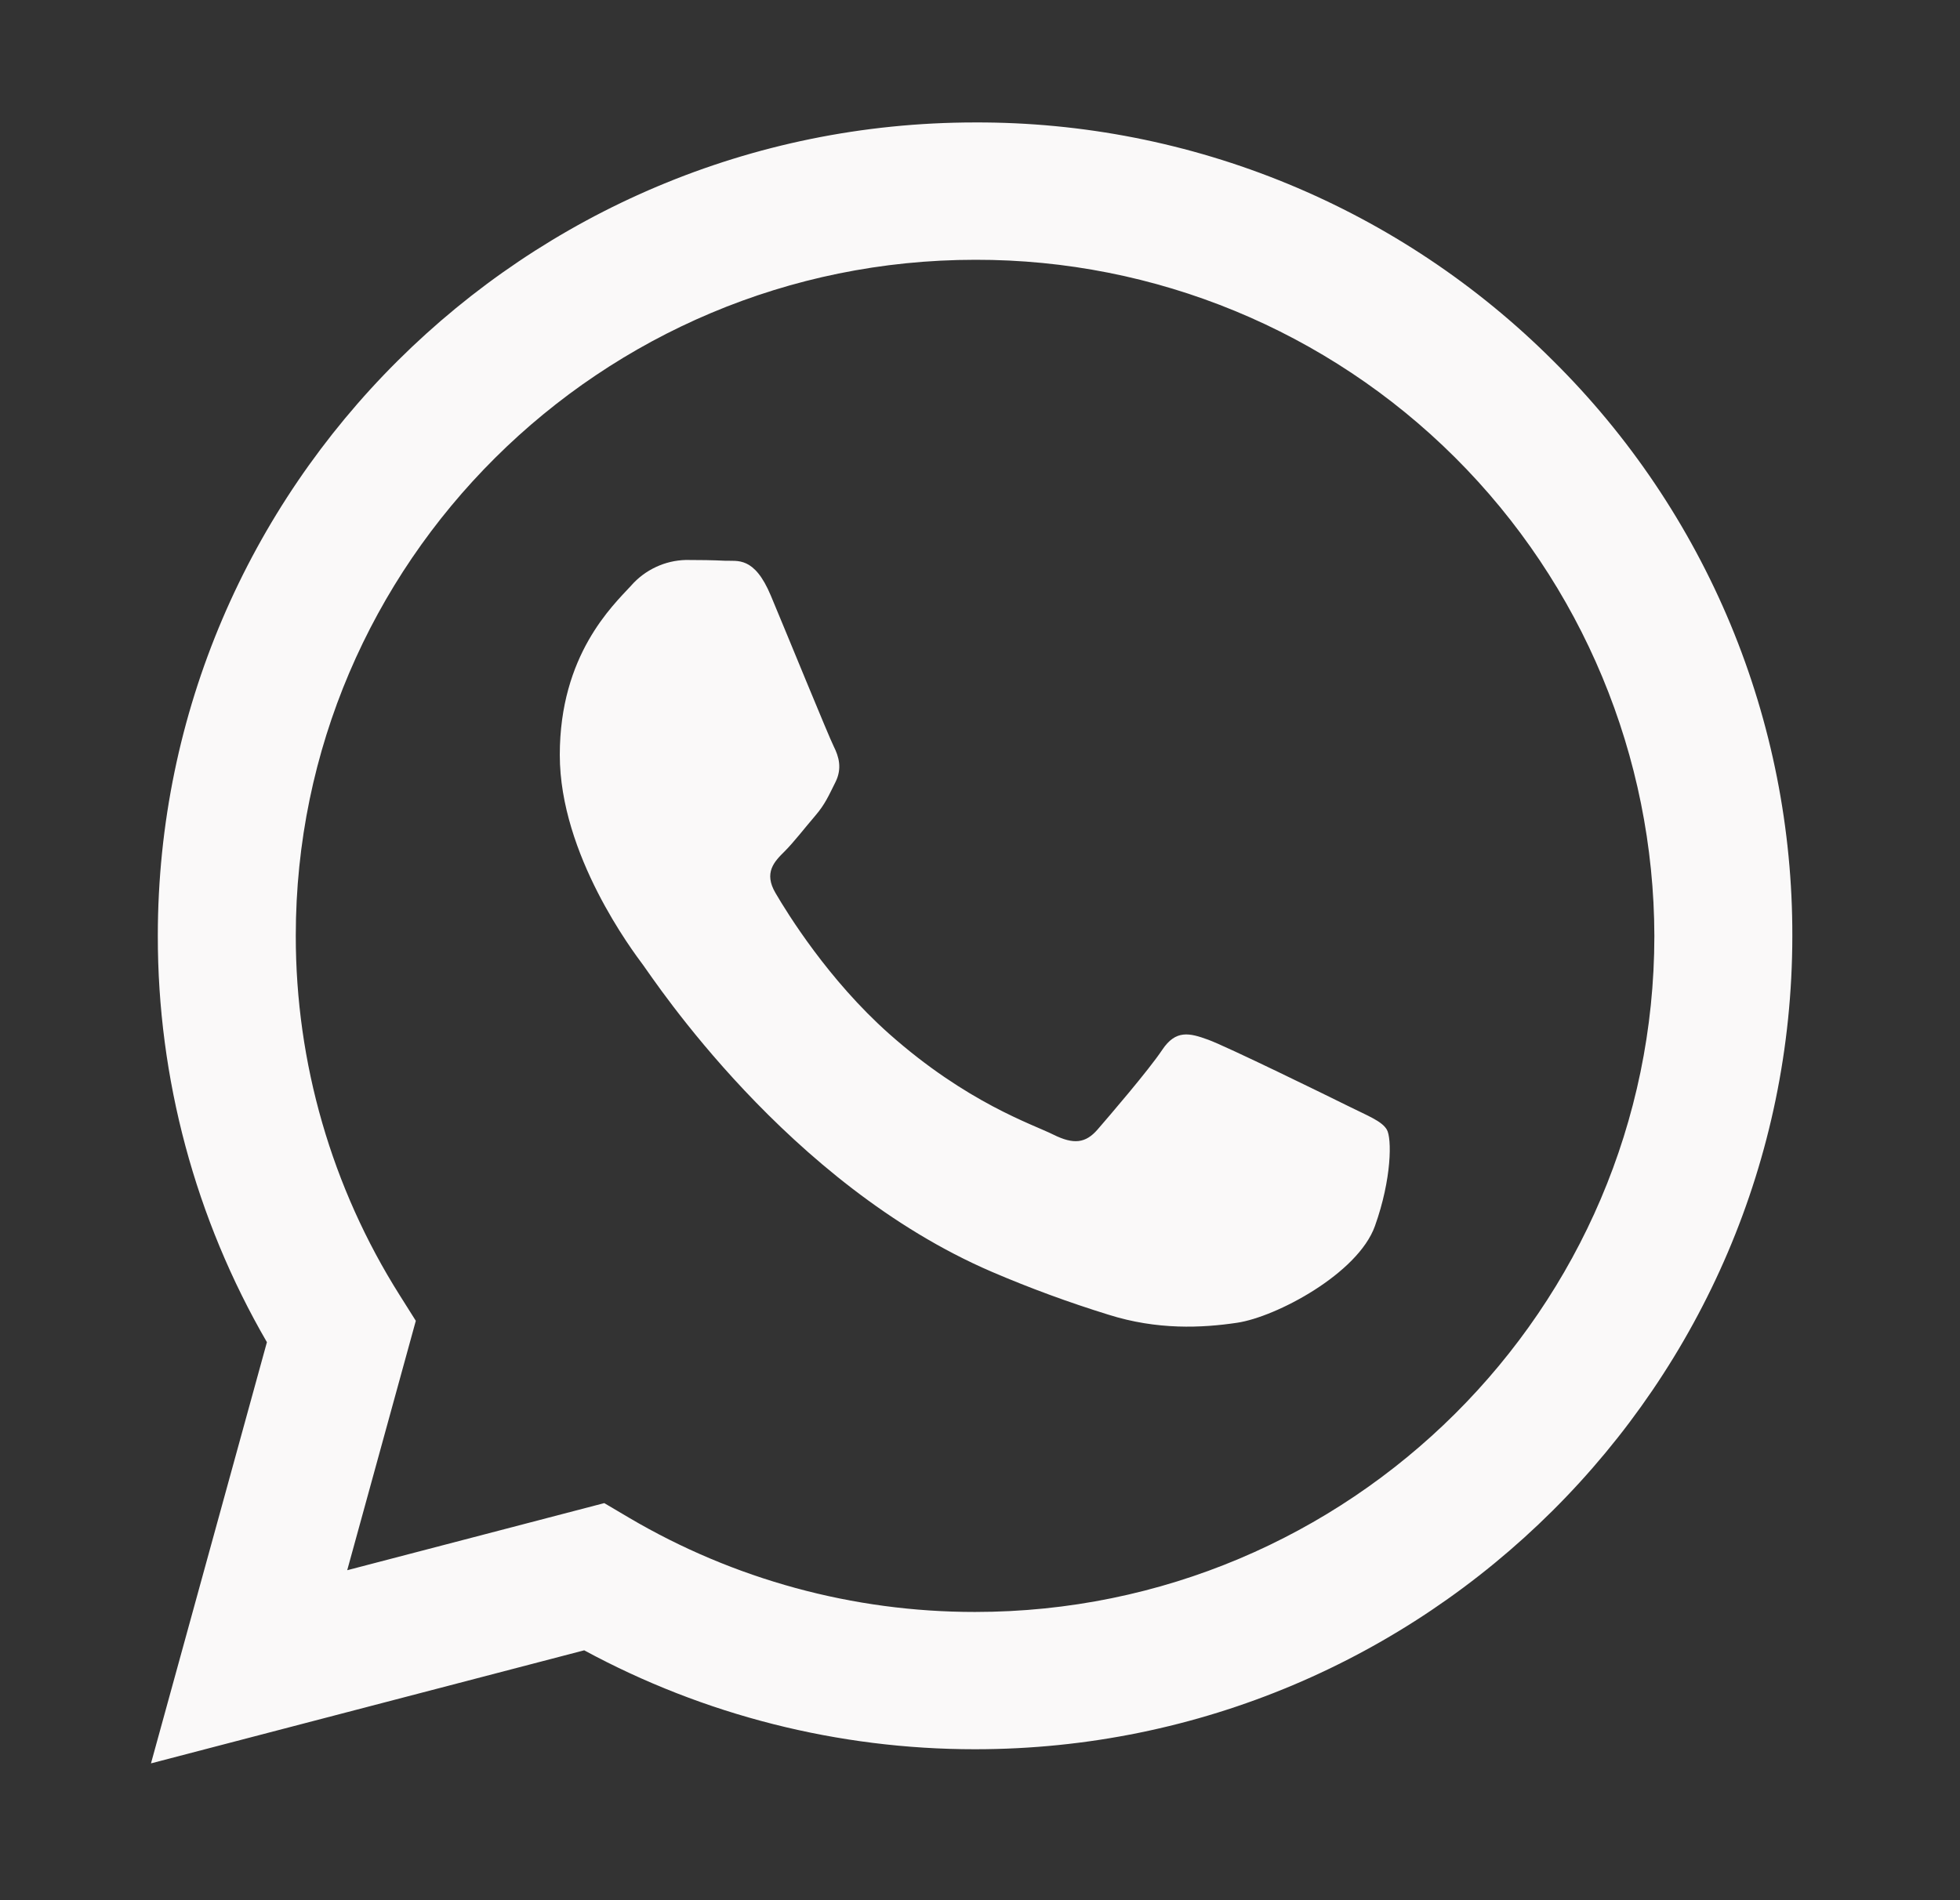 <svg width="33" height="32" viewBox="0 0 33 32" fill="none" xmlns="http://www.w3.org/2000/svg">
<rect x="0" y="0" width="33" height="32" fill="#333333" stroke="none"/>
<path fill-rule="evenodd" clip-rule="evenodd" d="M26.151 6.077C24.873 4.799 23.355 3.786 21.685 3.097C20.015 2.408 18.224 2.056 16.417 2.062C8.834 2.062 2.66 8.204 2.657 15.756C2.654 18.16 3.288 20.523 4.494 22.603L2.542 29.696L9.836 27.792C11.855 28.886 14.116 29.458 16.412 29.458H16.417C24 29.458 30.173 23.314 30.177 15.764C30.181 13.963 29.828 12.179 29.137 10.516C28.445 8.853 27.43 7.344 26.151 6.077ZM16.417 27.146H16.412C14.365 27.147 12.355 26.599 10.592 25.56L10.174 25.313L5.846 26.443L7.001 22.243L6.729 21.811C5.585 19.999 4.978 17.899 4.98 15.756C4.98 9.48 10.113 4.375 16.422 4.375C19.448 4.369 22.352 5.566 24.496 7.702C26.64 9.838 27.848 12.738 27.854 15.764C27.851 22.04 22.721 27.146 16.417 27.146ZM22.69 18.622C22.346 18.451 20.654 17.623 20.341 17.509C20.028 17.395 19.796 17.337 19.568 17.68C19.339 18.023 18.679 18.791 18.479 19.022C18.278 19.253 18.078 19.278 17.734 19.107C17.391 18.935 16.282 18.575 14.969 17.409C13.947 16.501 13.257 15.381 13.057 15.039C12.856 14.697 13.035 14.511 13.207 14.341C13.362 14.187 13.551 13.941 13.723 13.741C13.895 13.541 13.952 13.398 14.067 13.17C14.181 12.941 14.124 12.742 14.038 12.571C13.952 12.4 13.265 10.715 12.978 10.03C12.699 9.363 12.416 9.453 12.205 9.443C12.004 9.433 11.773 9.43 11.546 9.43C11.371 9.435 11.2 9.475 11.043 9.549C10.885 9.623 10.744 9.728 10.629 9.859C10.314 10.201 9.425 11.03 9.425 12.713C9.425 14.396 10.659 16.024 10.829 16.253C11 16.481 13.254 19.937 16.702 21.419C17.343 21.694 17.997 21.934 18.663 22.14C19.486 22.4 20.236 22.364 20.828 22.276C21.488 22.178 22.863 21.448 23.149 20.648C23.435 19.849 23.435 19.164 23.349 19.022C23.264 18.879 23.034 18.793 22.69 18.622Z" fill="#FAF9F9"/>
</svg>
